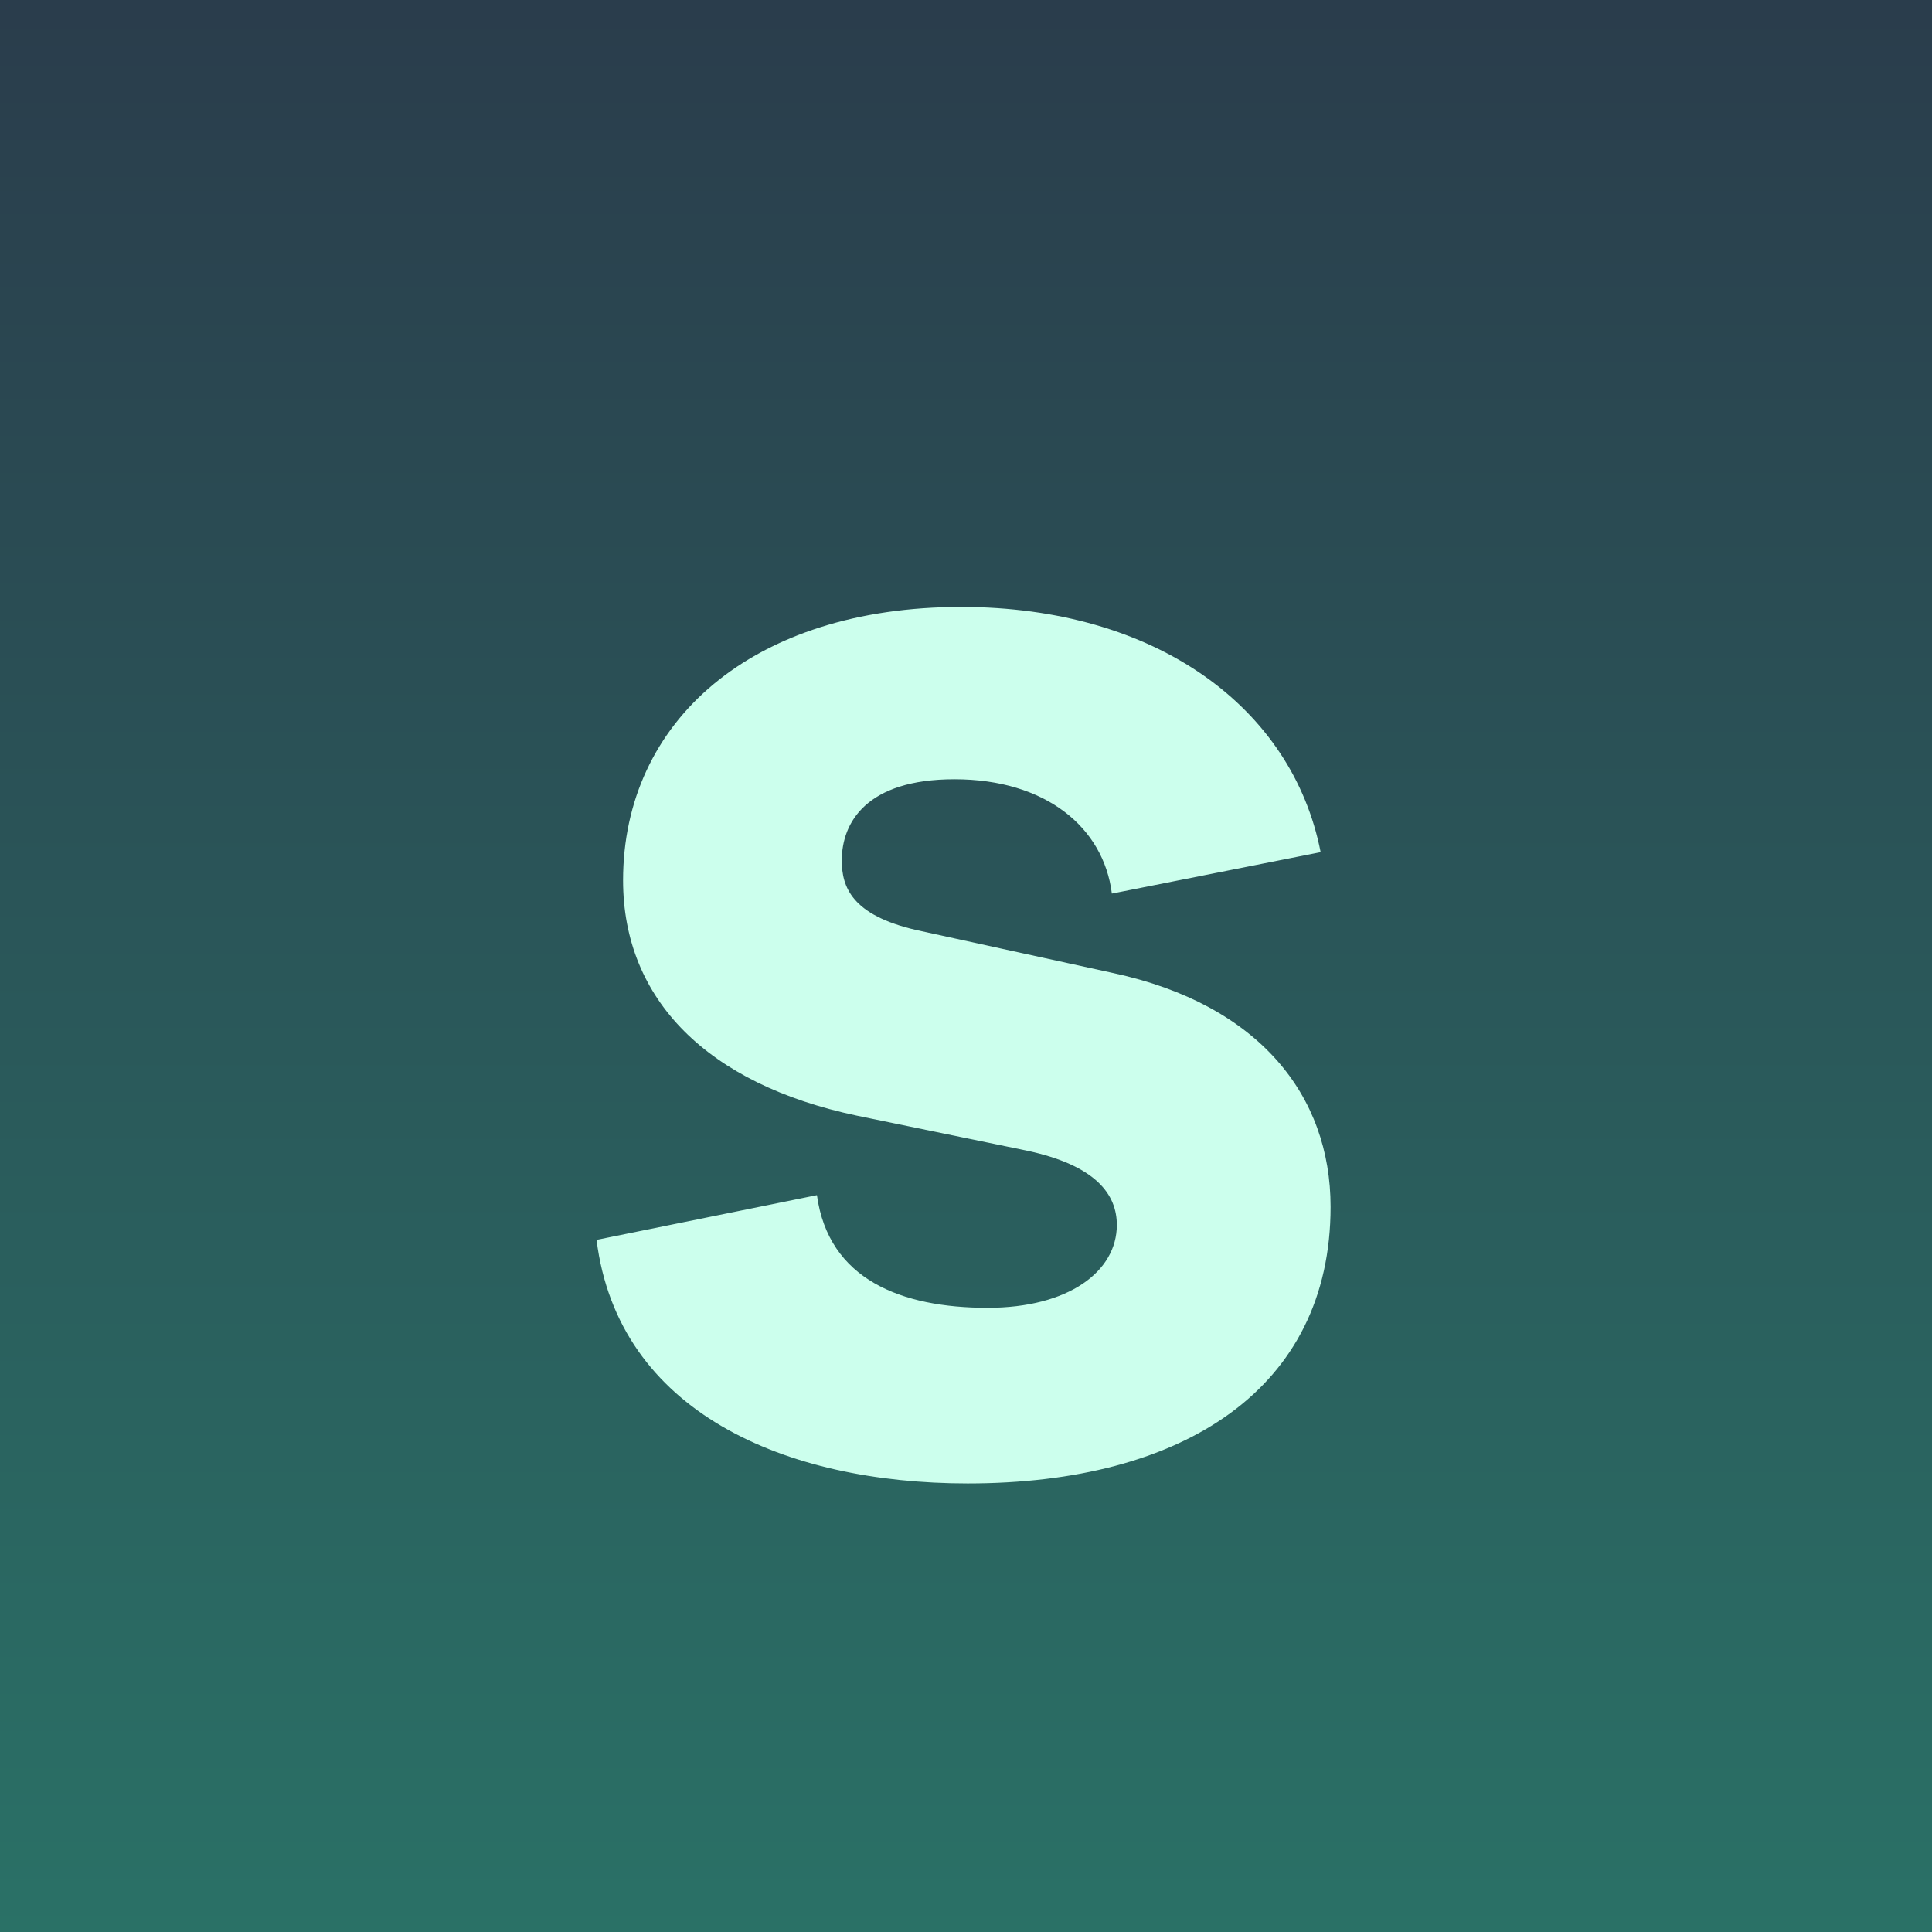 <?xml version="1.0" encoding="UTF-8" standalone="no"?>
<svg
   width="302"
   height="302"
   fill="none"
   viewBox="0 0 302 302"
   version="1.1"
   id="svg5"
   sodipodi:docname="logo.svg"
   inkscape:version="1.3.2 (091e20ef0f, 2023-11-25, custom)"
   inkscape:export-filename="../png/logo.png"
   inkscape:export-xdpi="325.50995"
   inkscape:export-ydpi="325.50995"
   xmlns:inkscape="http://www.inkscape.org/namespaces/inkscape"
   xmlns:sodipodi="http://sodipodi.sourceforge.net/DTD/sodipodi-0.dtd"
   xmlns="http://www.w3.org/2000/svg"
   xmlns:svg="http://www.w3.org/2000/svg">
  <sodipodi:namedview
     id="namedview5"
     pagecolor="#ffffff"
     bordercolor="#000000"
     borderopacity="0.25"
     inkscape:showpageshadow="2"
     inkscape:pageopacity="0.0"
     inkscape:pagecheckerboard="0"
     inkscape:deskcolor="#d1d1d1"
     showguides="true"
     inkscape:zoom="1.9214858"
     inkscape:cx="106.16784"
     inkscape:cy="157.43025"
     inkscape:window-width="1390"
     inkscape:window-height="1040"
     inkscape:window-x="0"
     inkscape:window-y="0"
     inkscape:window-maximized="1"
     inkscape:current-layer="svg5">
    <sodipodi:guide
       position="-28.103,161"
       orientation="0,1"
       id="guide5"
       inkscape:locked="false"
       inkscape:label=""
       inkscape:color="rgb(0,134,229)" />
    <sodipodi:guide
       position="151,296.499"
       orientation="-1,0"
       id="guide6"
       inkscape:locked="false"
       inkscape:label=""
       inkscape:color="rgb(0,134,229)" />
  </sodipodi:namedview>
  <rect
     width="302"
     height="322"
     fill="url(#paint0_linear_201_2)"
     id="rect1"
     style="fill:url(#paint0_linear_201_2)"
     x="0"
     y="-10" />
  <g
     filter="url(#filter0_d_201_2)"
     id="g1"
     transform="translate(0,-10)">
    <path
       fill="#ccffed"
       d="m 93.252,196.812 c 3.367,26.936 29.526,38.073 58.016,38.073 33.67,0 56.721,-14.763 56.721,-43.253 0,-17.353 -11.137,-31.598 -33.929,-36.519 l -30.821,-6.734 c -10.101,-2.331 -11.655,-6.734 -11.655,-10.878 0,-5.957 3.885,-12.691 17.612,-12.691 14.245,0 23.31,7.511 24.605,17.871 l 32.634,-6.475 c -4.403,-22.533 -25.641,-38.332 -56.203,-38.332 -32.634,0 -52.836,17.871 -52.836,42.735 0,18.648 13.209,31.857 36.519,36.778 l 26.418,5.439 c 11.137,2.331 14.245,6.993 14.245,11.655 0,7.252 -7.511,12.95 -20.202,12.95 -13.468,0 -24.864,-4.403 -26.677,-17.612 z"
       id="path1" />
  </g>
  <defs
     id="defs5">
    <filter
       id="filter0_d_201_2"
       width="114.737"
       height="144.011"
       x="93.252"
       y="97.874"
       color-interpolation-filters="sRGB"
       filterUnits="userSpaceOnUse">
      <feFlood
         flood-opacity="0"
         result="BackgroundImageFix"
         id="feFlood1" />
      <feColorMatrix
         in="SourceAlpha"
         result="hardAlpha"
         type="matrix"
         values="0 0 0 0 0 0 0 0 0 0 0 0 0 0 0 0 0 0 127 0"
         id="feColorMatrix1" />
      <feOffset
         dy="7"
         id="feOffset1" />
      <feComposite
         in2="hardAlpha"
         operator="out"
         id="feComposite1" />
      <feColorMatrix
         type="matrix"
         values="0 0 0 0 0 0 0 0 0 0 0 0 0 0 0 0 0 0 0.25 0"
         id="feColorMatrix2" />
      <feBlend
         in2="BackgroundImageFix"
         mode="normal"
         result="effect1_dropShadow_201_2"
         id="feBlend2" />
      <feBlend
         in="SourceGraphic"
         in2="effect1_dropShadow_201_2"
         mode="normal"
         result="shape"
         id="feBlend3" />
    </filter>
    <linearGradient
       id="paint0_linear_201_2"
       x1="151"
       x2="151"
       y1="0"
       y2="1105"
       gradientUnits="userSpaceOnUse"
       gradientTransform="translate(0,-10)">
      <stop
         stop-color="#2A3B4B"
         id="stop3" />
      <stop
         offset="1"
         stop-color="#2BFAAC"
         id="stop4" />
      <stop
         offset="1"
         stop-color="#2BFAAC"
         id="stop5" />
    </linearGradient>
  </defs>
</svg>
